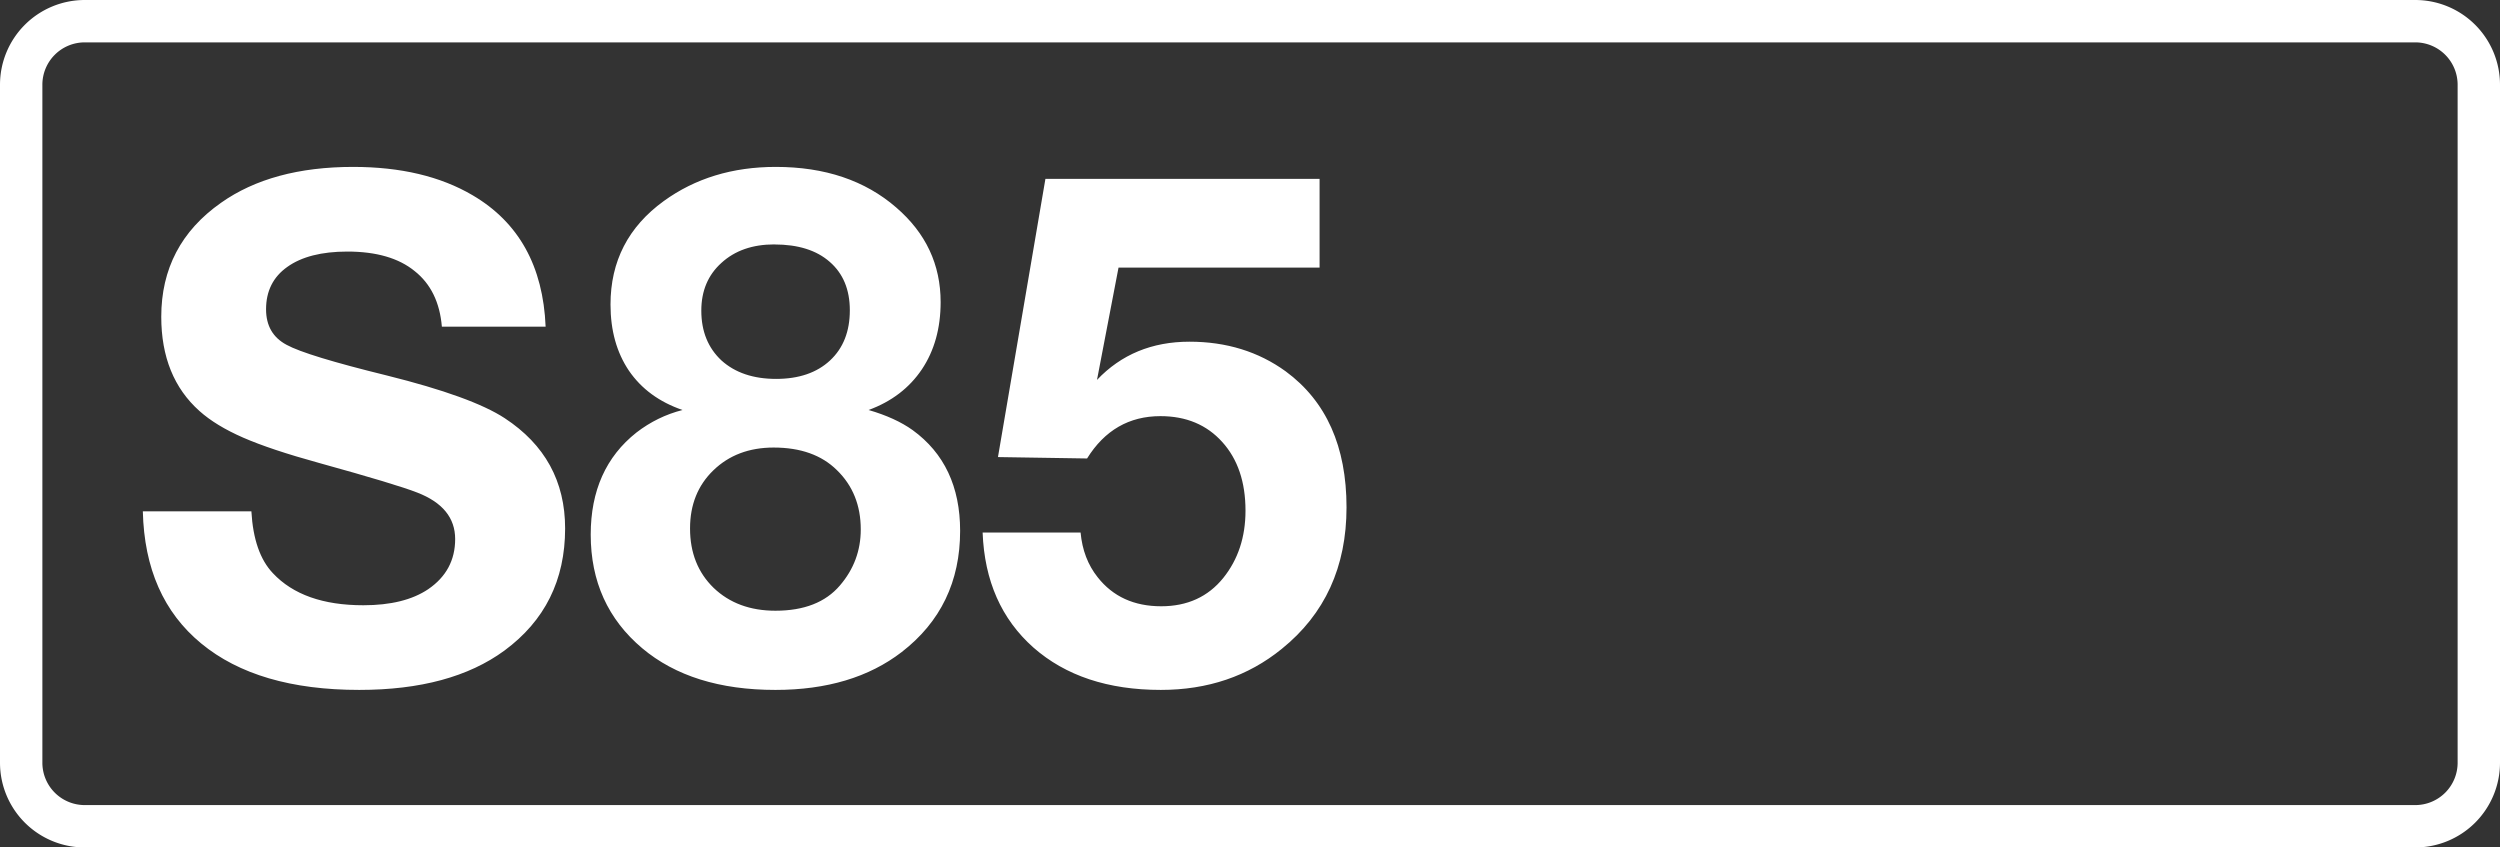 <svg class="color-immutable" width="59" height="20" viewBox="0 0 59 20" fill="none" xmlns="http://www.w3.org/2000/svg"><rect x="0" y="0" width="59" height="20" fill="#333333" stroke="none"/><g clip-path="url(#a)"><path d="M.5 2A1.5 1.5 0 0 1 2 .5h55A1.5 1.5 0 0 1 58.5 2v16a1.5 1.5 0 0 1-1.5 1.5H2A1.5 1.5 0 0 1 .5 18V2Z" stroke="#fff"/><path d="M12.877 7.71h-2.449c-.048-.575-.263-1.013-.644-1.314-.376-.306-.905-.459-1.587-.459-.607 0-1.08.121-1.418.363-.333.236-.5.57-.5.999 0 .387.161.666.483.838.312.172 1.102.413 2.37.725 1.337.333 2.263.669 2.779 1.007.95.623 1.426 1.49 1.426 2.602 0 1.22-.478 2.18-1.434 2.884-.844.618-1.985.927-3.424.927-1.601 0-2.844-.365-3.73-1.096-.887-.73-1.346-1.77-1.378-3.118h2.562c.037.656.206 1.142.507 1.459.473.505 1.185.757 2.135.757.645 0 1.155-.126 1.531-.379.424-.29.636-.684.636-1.184 0-.5-.298-.865-.894-1.096-.327-.129-1.1-.362-2.32-.7-.763-.21-1.359-.409-1.789-.597-.43-.188-.773-.397-1.031-.628-.602-.537-.902-1.279-.902-2.224 0-1.133.47-2.03 1.41-2.69.8-.565 1.84-.847 3.118-.847 1.122 0 2.062.223 2.82.669 1.09.64 1.664 1.673 1.723 3.102ZM16.108 9.676c-.548-.188-.97-.497-1.265-.927-.29-.43-.435-.95-.435-1.563 0-1.02.42-1.834 1.257-2.441.741-.537 1.622-.806 2.643-.806 1.16 0 2.108.32 2.844.959.698.602 1.047 1.345 1.047 2.232 0 .617-.148 1.146-.443 1.587-.296.44-.715.76-1.257.959.424.123.77.282 1.04.475.746.542 1.12 1.335 1.12 2.377 0 1.197-.46 2.15-1.378 2.86-.774.596-1.768.894-2.981.894-1.316 0-2.364-.328-3.143-.983-.81-.682-1.216-1.576-1.216-2.683 0-1.036.36-1.84 1.08-2.409.327-.252.69-.43 1.087-.531Zm2.167-3.908c-.515 0-.931.145-1.248.435-.317.285-.476.66-.476 1.128 0 .489.159.88.476 1.176.322.29.752.435 1.289.435.537 0 .961-.145 1.273-.435.311-.29.467-.684.467-1.184 0-.489-.159-.87-.475-1.144-.312-.274-.747-.41-1.306-.41Zm-.016 4.794c-.58 0-1.055.18-1.426.54-.365.354-.548.81-.548 1.37 0 .574.186 1.041.556 1.401.376.36.862.54 1.459.54.676 0 1.184-.199 1.522-.596.328-.382.492-.822.492-1.322 0-.569-.188-1.036-.564-1.401-.36-.355-.857-.532-1.49-.532ZM31.142 4.221v2.095h-4.745l-.508 2.65c.57-.601 1.297-.902 2.183-.902.87 0 1.628.234 2.272.701.956.704 1.434 1.773 1.434 3.207 0 1.407-.51 2.521-1.53 3.343-.795.645-1.746.967-2.853.967-1.246 0-2.247-.333-3.005-.999-.757-.671-1.157-1.576-1.2-2.715h2.312c.038.413.172.765.403 1.055.36.457.86.685 1.499.685.617 0 1.106-.223 1.466-.669.349-.435.524-.964.524-1.587 0-.676-.183-1.216-.548-1.62-.366-.407-.852-.611-1.459-.611-.74 0-1.318.333-1.732.999l-2.103-.033 1.12-6.566h6.47Z" fill="#fff"/></g><defs><clipPath id="a"><path fill="#fff" d="M0 0h59v20H0z"/></clipPath></defs></svg>